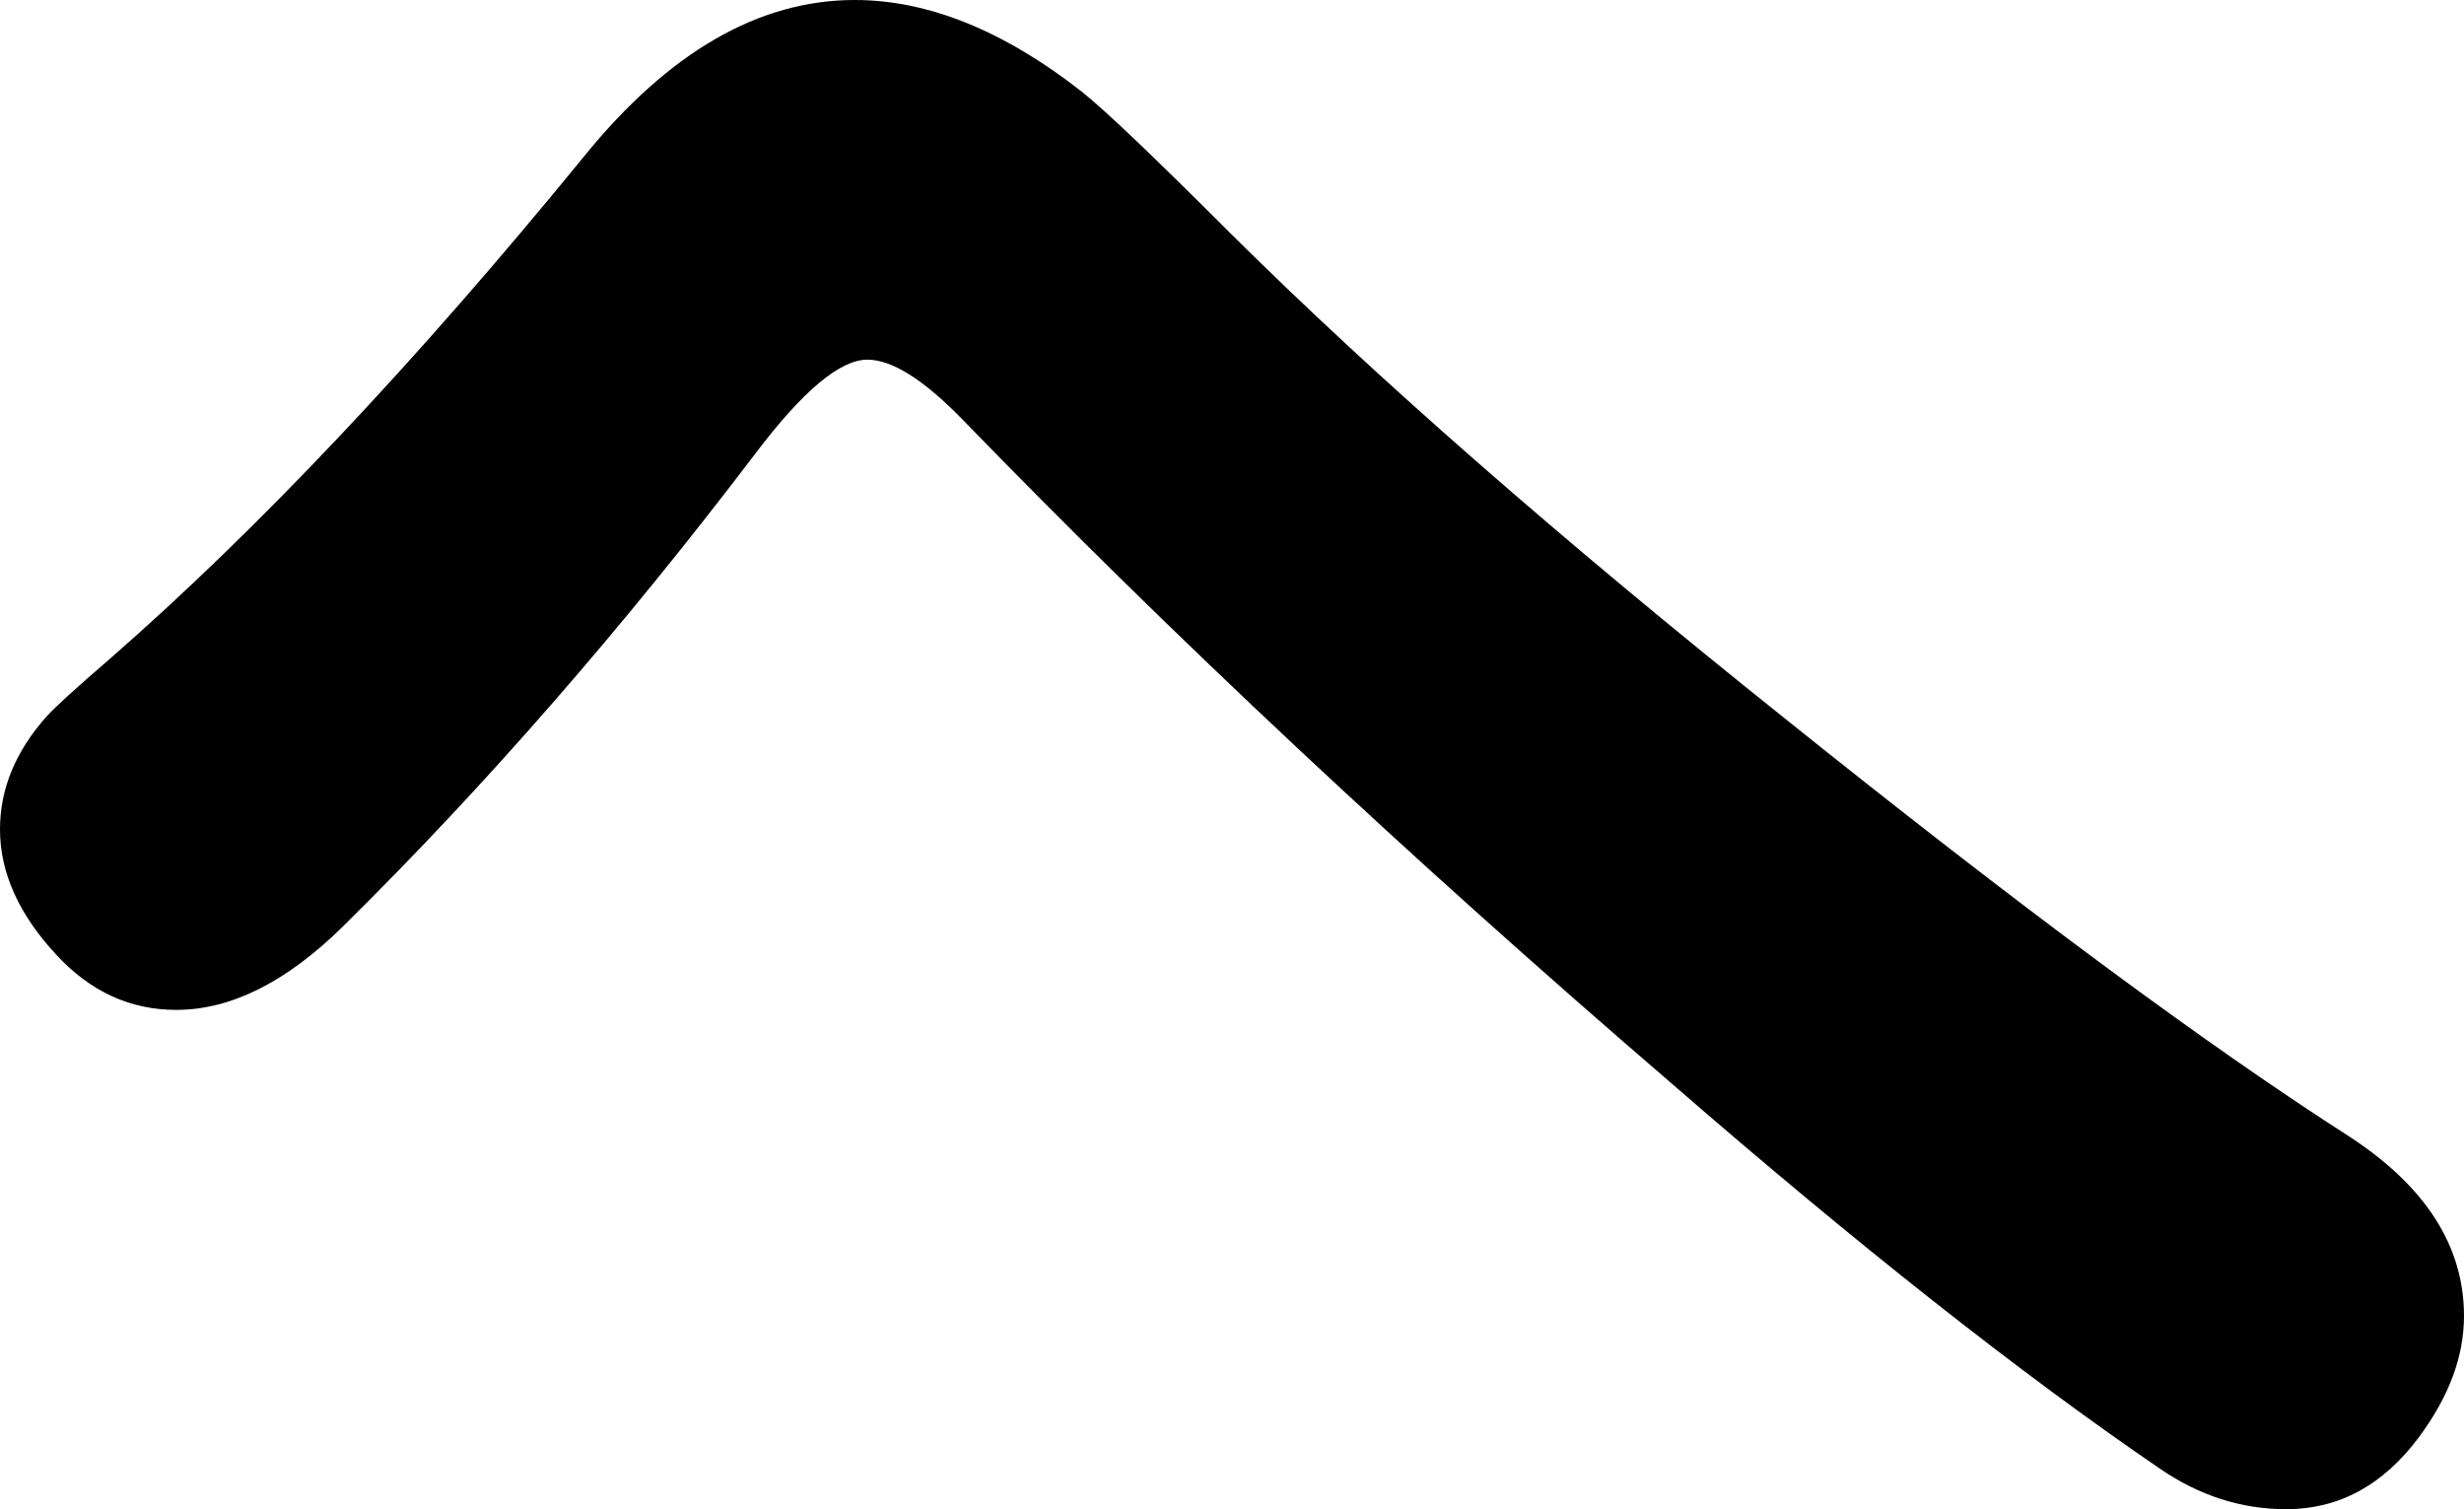 <svg xmlns="http://www.w3.org/2000/svg" viewBox="-10 0 1747 1070" width="1747" height="1070"><path d="M605 255q-29 0-79 66-142 187-293 336-60 59-118 59-49 0-85-39-40-43-40-89 0-43 33-80 9-10 45-41 158-138 336-356Q494 0 596 0q78 0 161 65 24 19 105 100 154 153 393 344 248 199 401 297 81 53 81 127 0 43-32 86-38 51-94 51-48 0-90-29-148-101-346-273-279-240-503-471-41-42-67-42Z" style="fill:currentColor"/></svg>